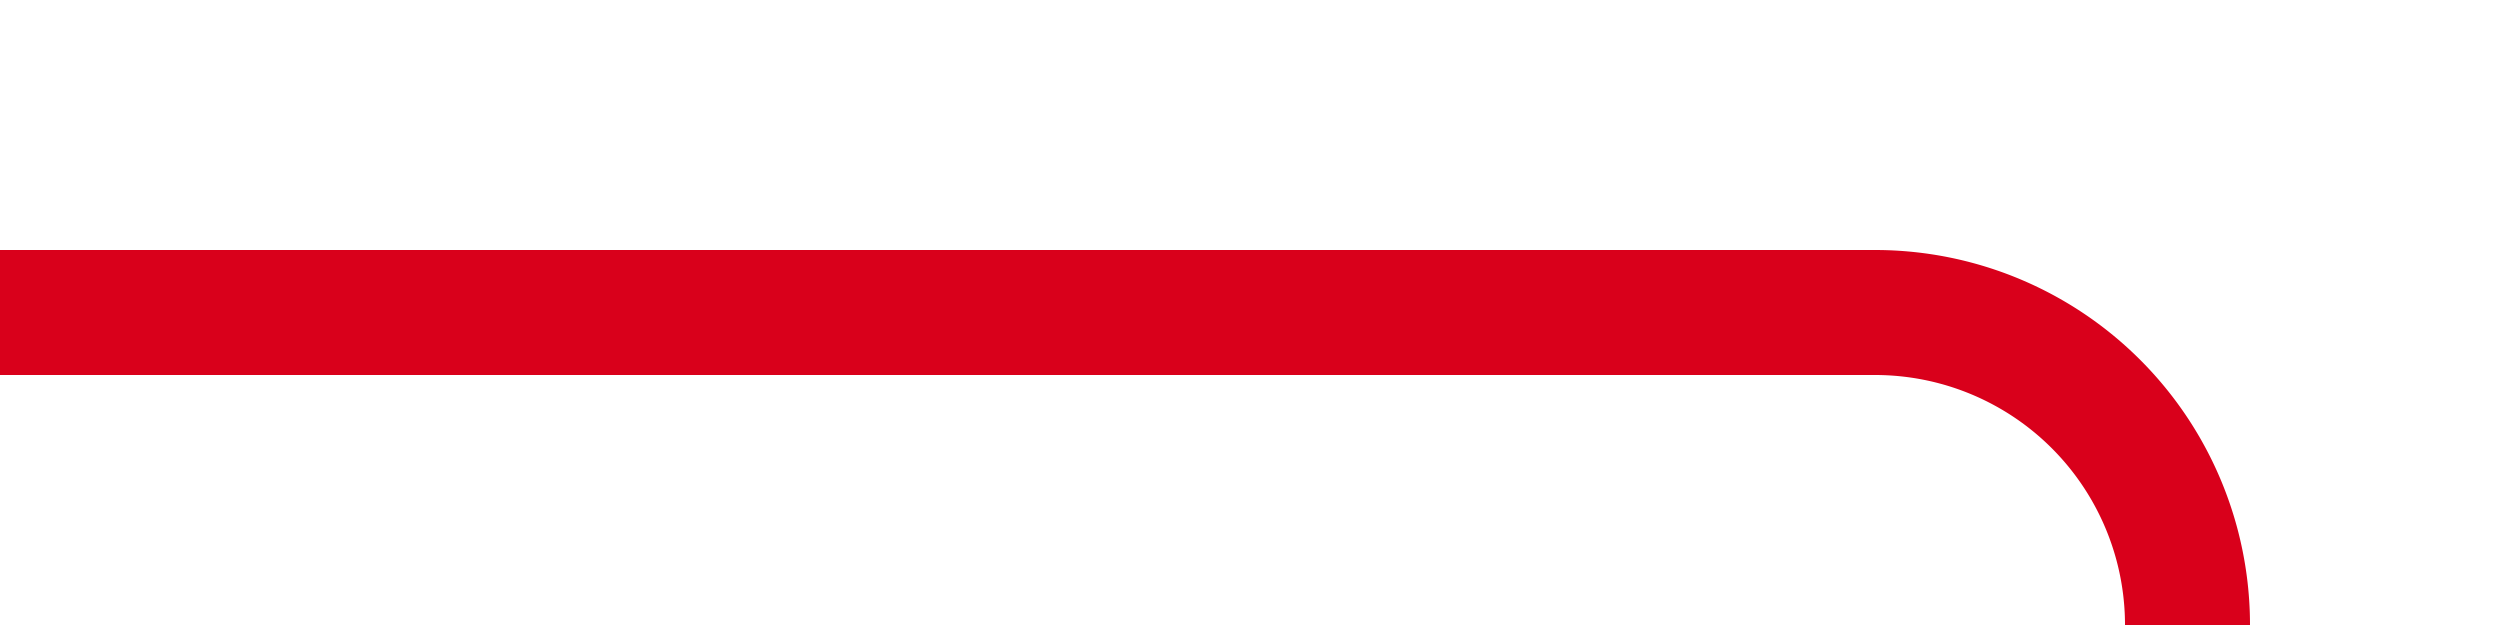 ﻿<?xml version="1.0" encoding="utf-8"?>
<svg version="1.1" xmlns:xlink="http://www.w3.org/1999/xlink" width="40px" height="10px" preserveAspectRatio="xMinYMid meet" viewBox="1390 487  40 8" xmlns="http://www.w3.org/2000/svg">
  <path d="M 1390 491  L 1420 491  A 5 5 0 0 1 1425 496 L 1425 895  A 5 5 0 0 0 1430 900 L 1975 900  A 5 5 0 0 0 1980 895 L 1980 496  A 5 5 0 0 1 1985 491 L 1987 491  " stroke-width="2" stroke="#d9001b" fill="none" />
  <path d="M 1986 498.6  L 1993 491  L 1986 483.4  L 1986 498.6  Z " fill-rule="nonzero" fill="#d9001b" stroke="none" />
</svg>